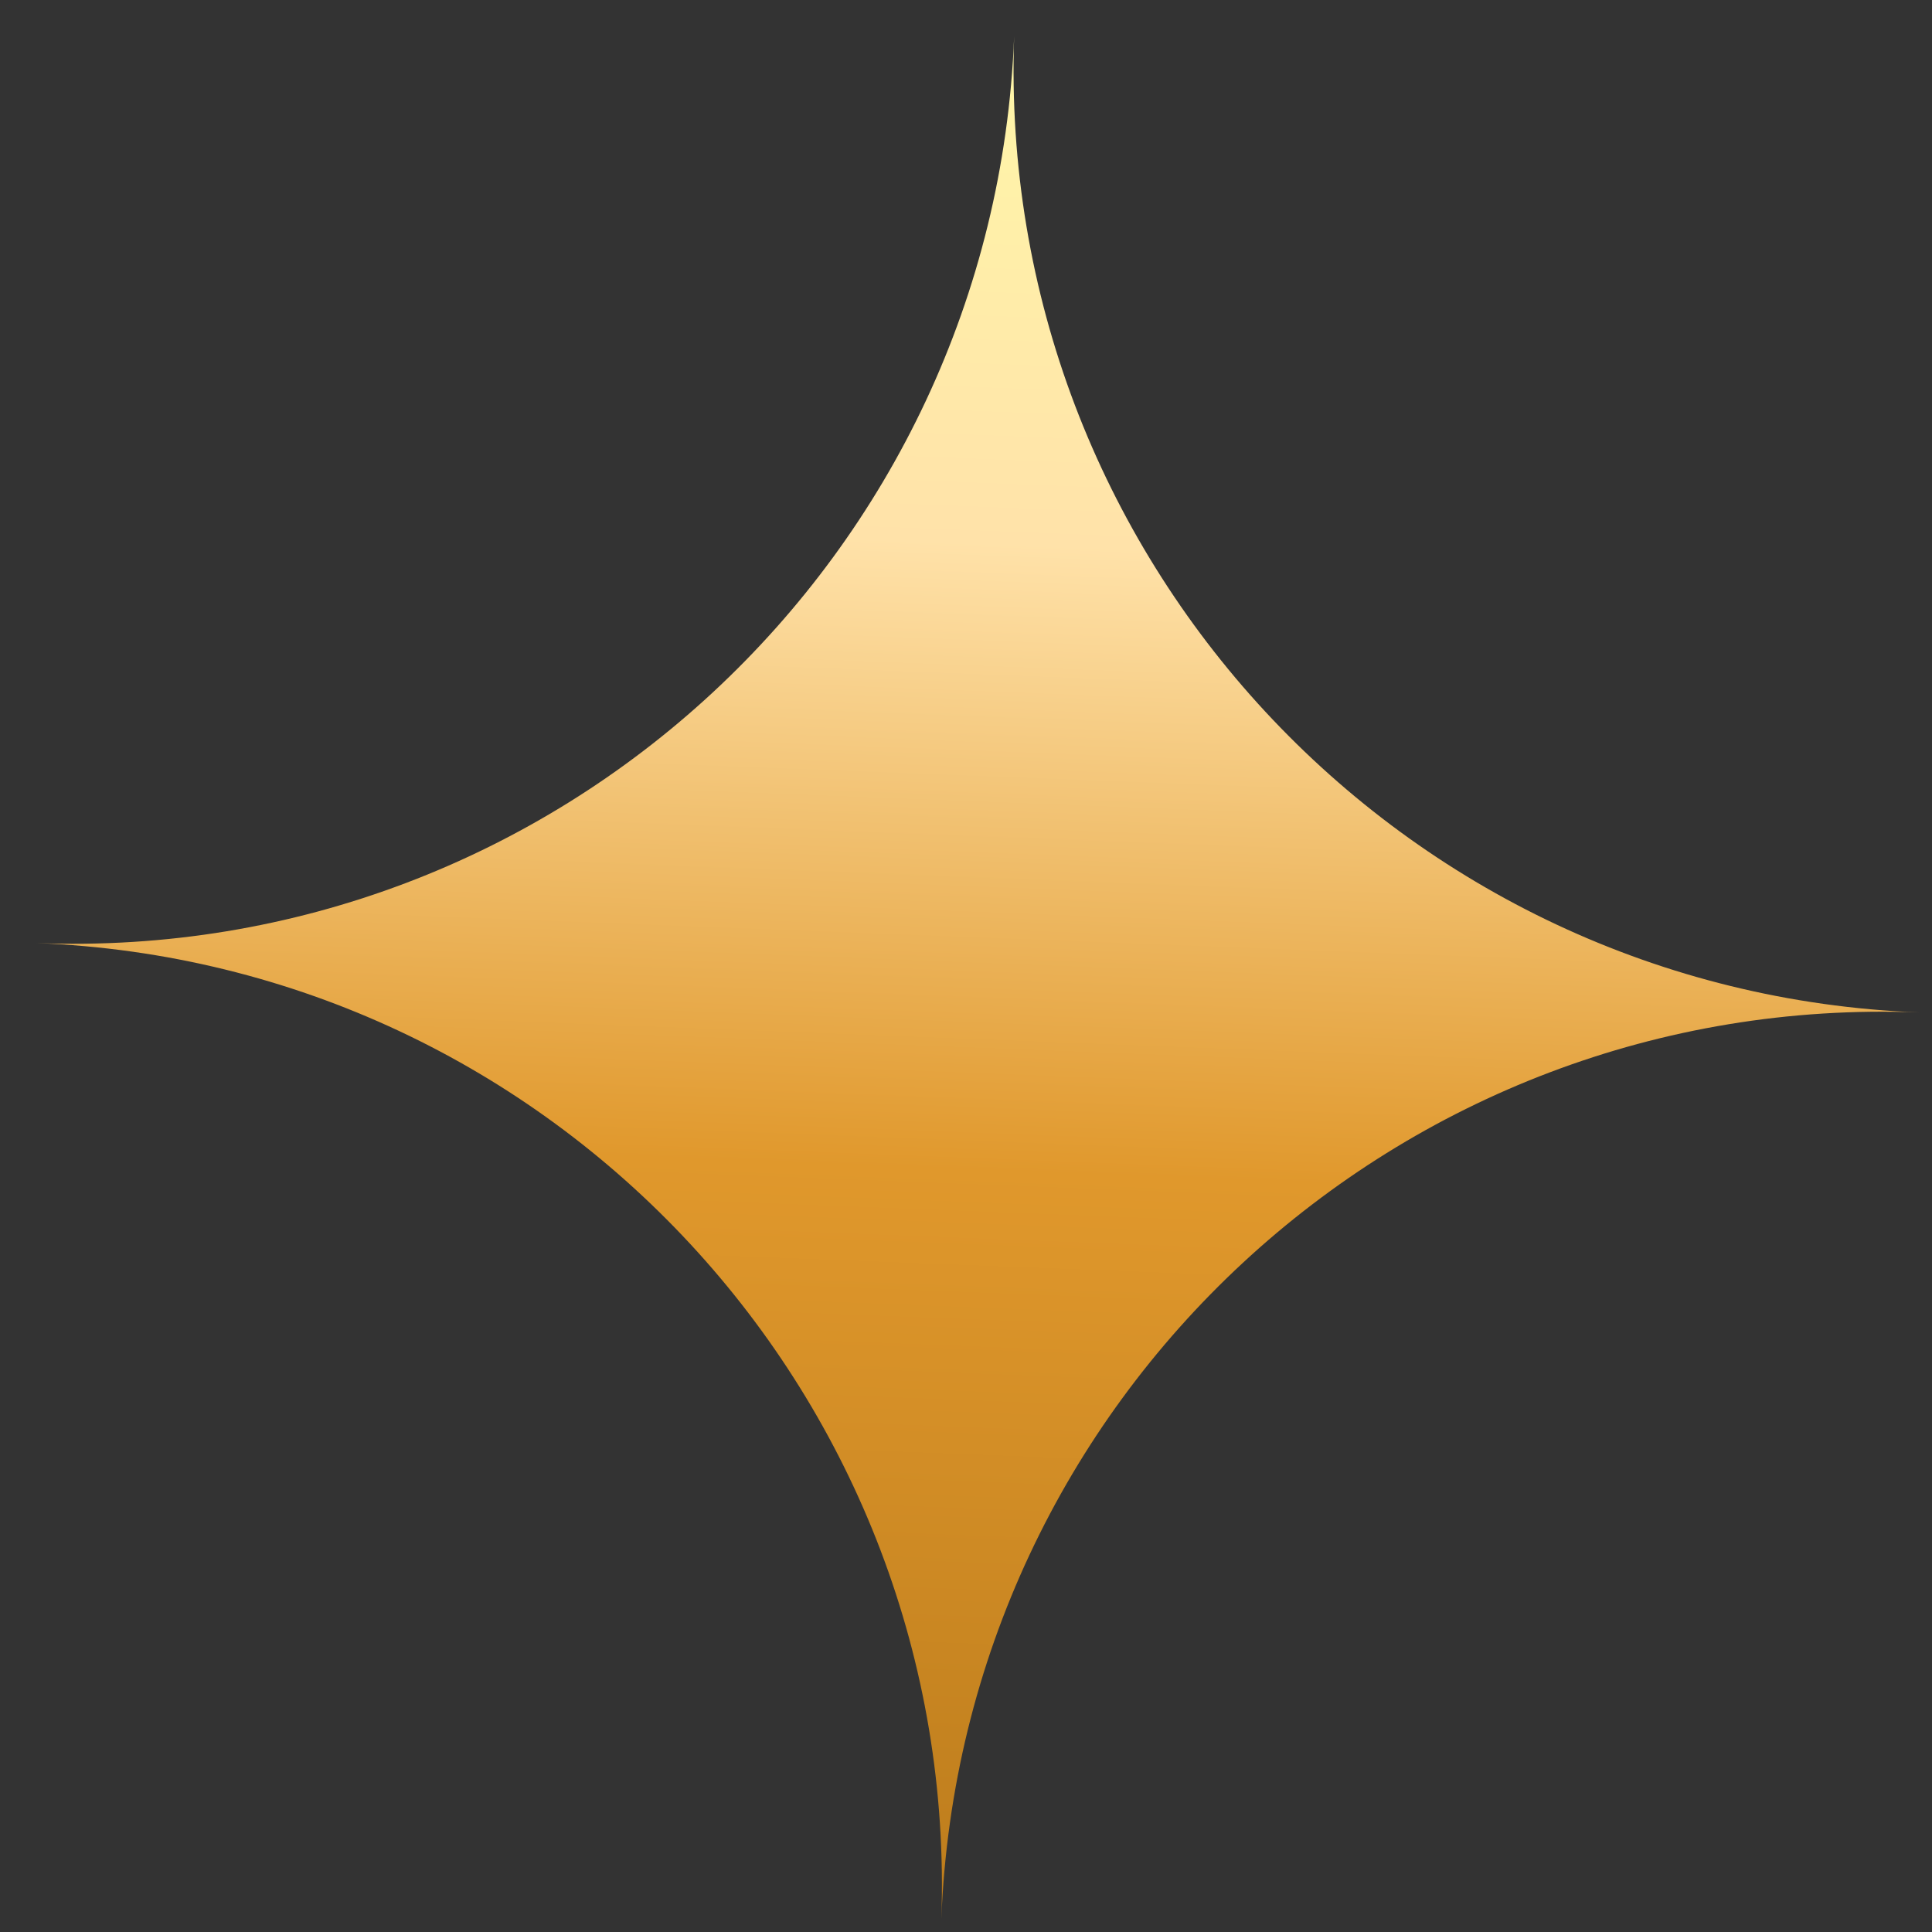 <svg width="38" height="38" viewBox="0 0 38 38" fill="none" xmlns="http://www.w3.org/2000/svg">
<rect x="0" y="0" width="38" height="38" fill="#333333" stroke="none"/>
<path fill-rule="evenodd" clip-rule="evenodd" d="M18.515 37.746C18.872 27.531 10.917 18.944 0.714 18.549C10.94 18.945 19.55 10.96 19.947 0.716C19.588 10.93 27.544 19.518 37.747 19.913C27.521 19.517 18.911 27.501 18.515 37.746Z" fill="url(#paint0_linear_1102_777)"/>
<defs>
<linearGradient id="paint0_linear_1102_777" x1="1.133" y1="0.098" x2="-0.3" y2="37.154" gradientUnits="userSpaceOnUse">
<stop stop-color="#FFF7A9"/>
<stop offset="0.266" stop-color="#FFE2A9"/>
<stop offset="0.599" stop-color="#E0982C"/>
<stop offset="1" stop-color="#BC7C1C"/>
</linearGradient>
</defs>
</svg>
